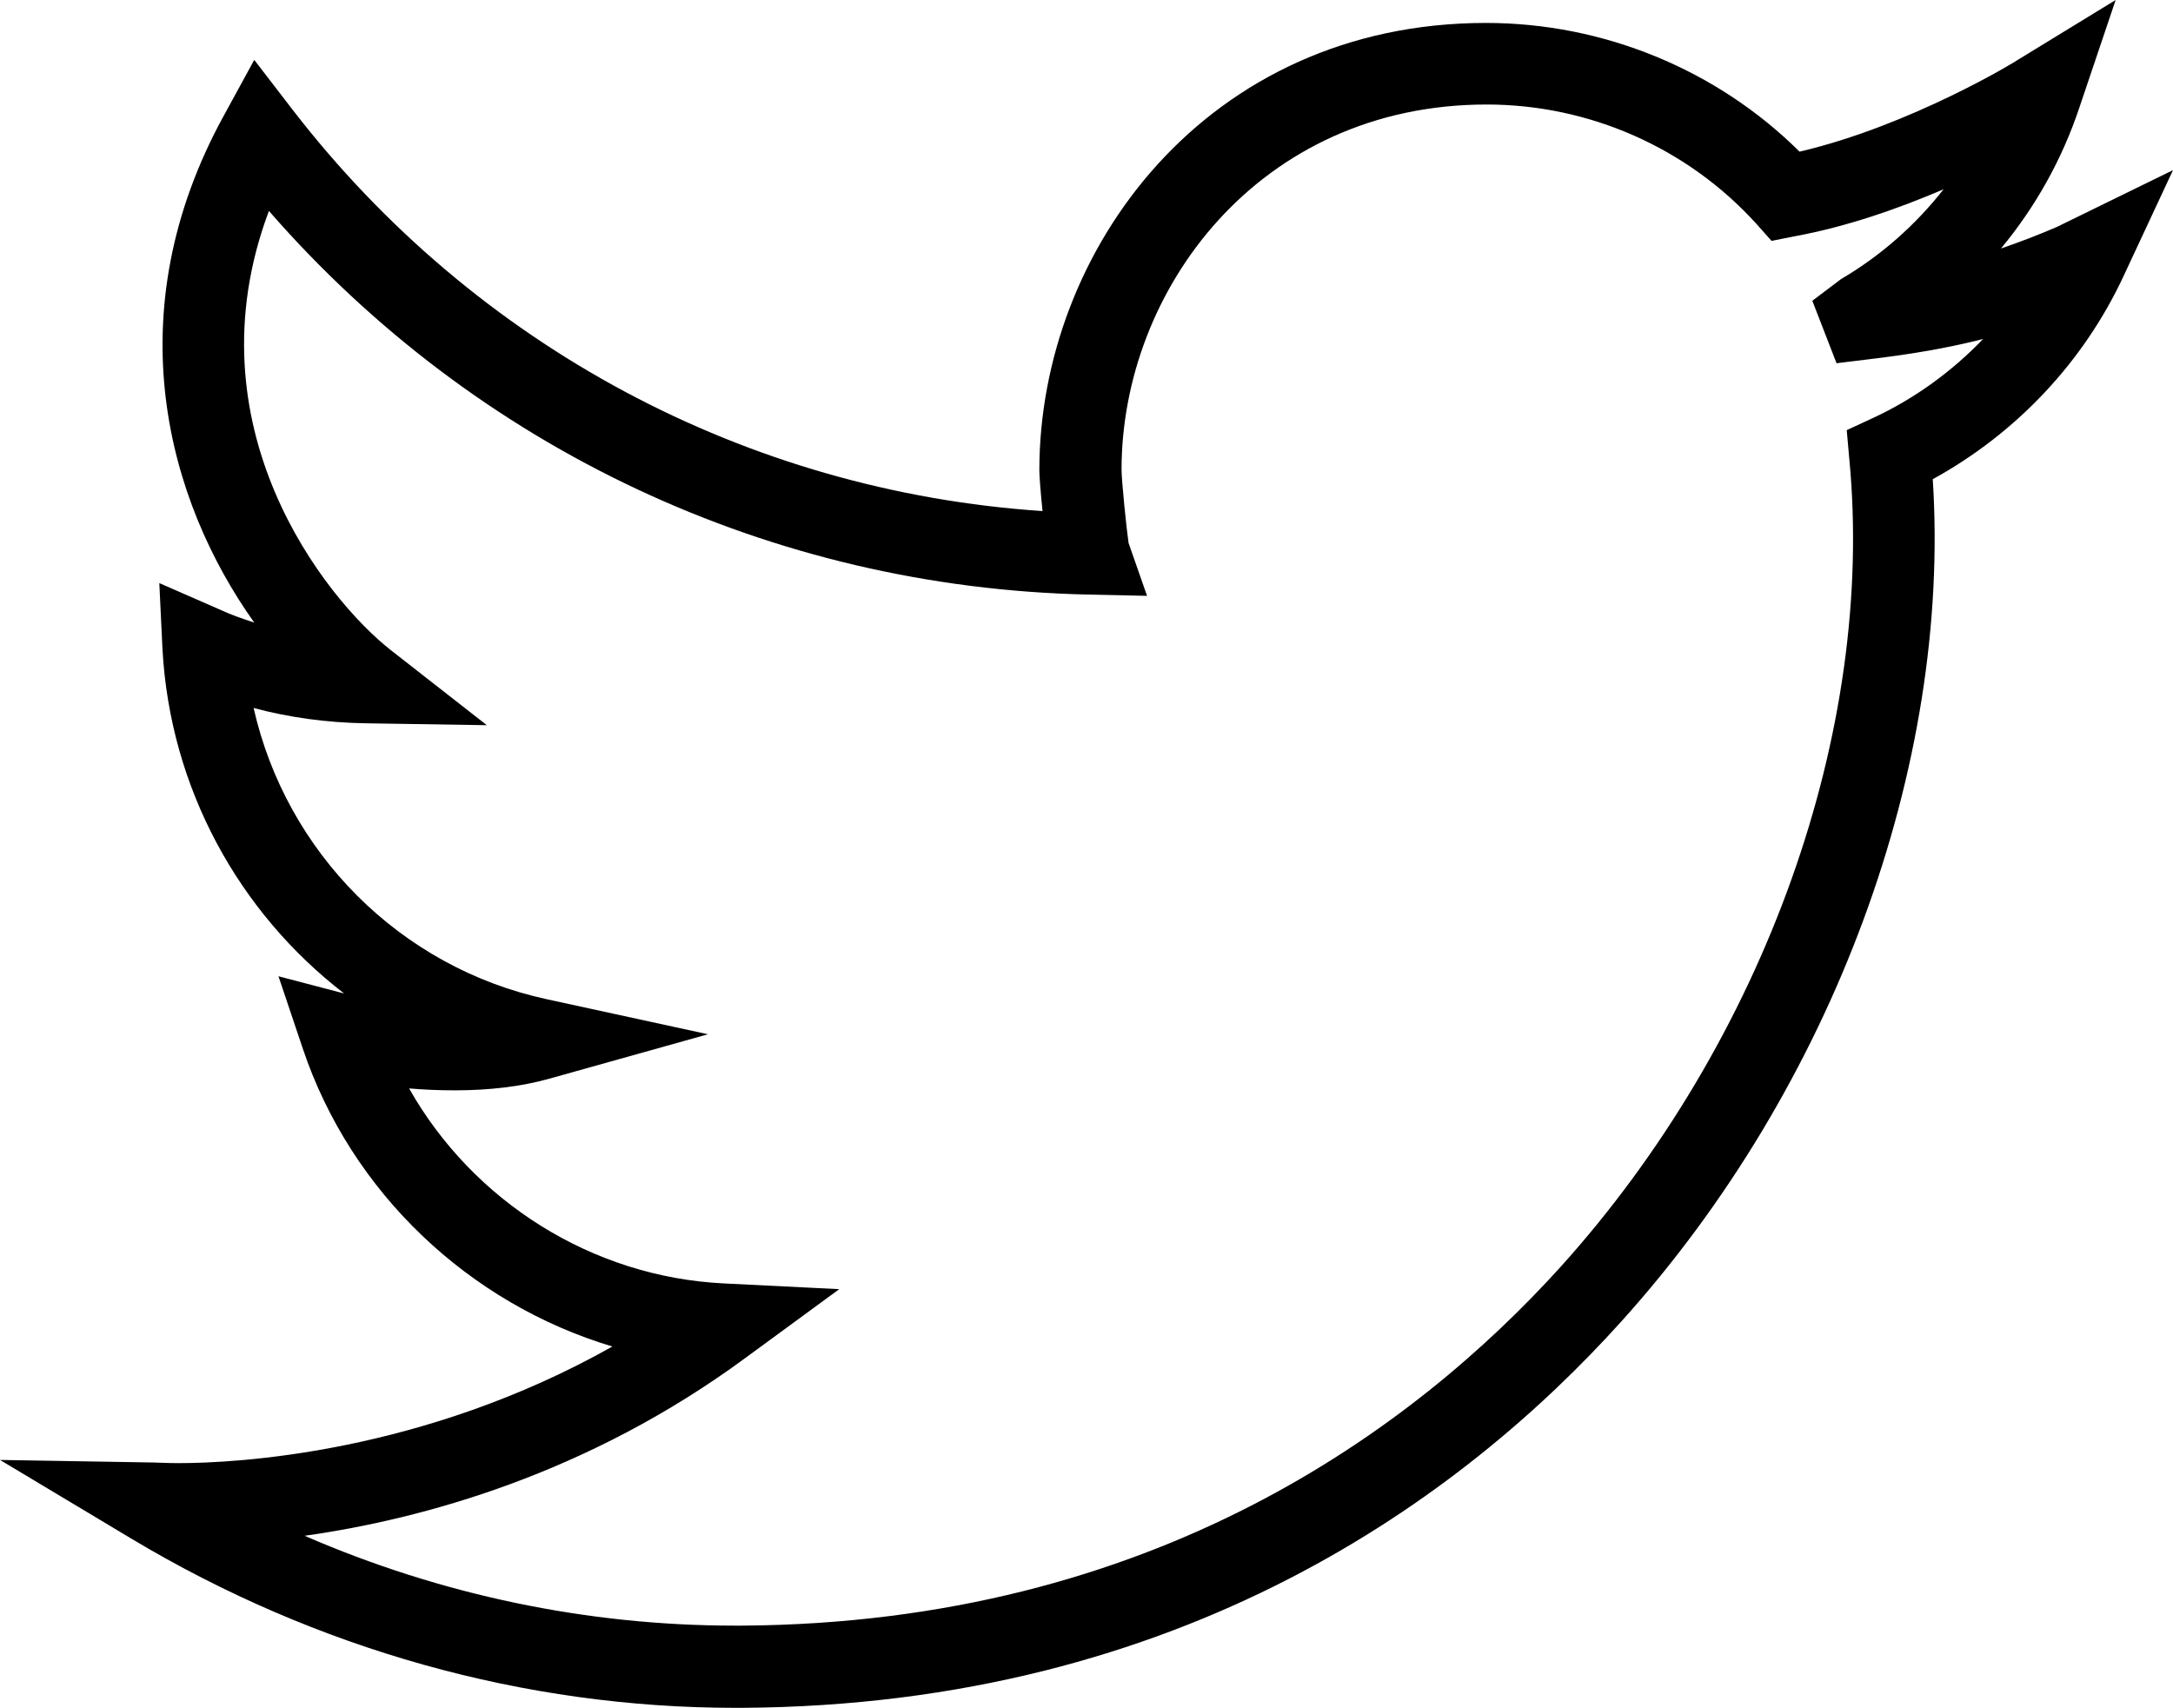 <?xml version="1.0" encoding="utf-8"?>
<!-- Generator: Adobe Illustrator 21.0.0, SVG Export Plug-In . SVG Version: 6.00 Build 0)  -->
<svg version="1.1" id="Capa_1" xmlns="http://www.w3.org/2000/svg" xmlns:xlink="http://www.w3.org/1999/xlink" x="0px" y="0px"
	 viewBox="0 0 341 268" style="enable-background:new 0 0 341 268;" xml:space="preserve">
<g>
	<path d="M115.4,268c-33.1,0-65.8-9.2-94.7-26.5L0,229.1l24,0.4c0.8,0,2,0.1,4,0.1c9.1,0,38.3-1.5,68.1-18.3
		c-22.4-6.7-41-24.1-48.6-46.8l-3.8-11.3l10.3,2.7c-16.5-12.7-27.3-32.2-28.5-54L25,91.5l9.6,4.2c1.7,0.8,3.5,1.4,5.3,2
		C26.3,78.6,18,49.2,35.2,18l4.7-8.6l6,7.8c28.7,37.2,71.3,59.9,117.7,63c-0.3-2.9-0.5-5.5-0.5-6.4c0-34.5,26.2-70.2,70.1-70.2
		c18.4,0,36.2,7.3,49.2,20.2c17.5-4.1,34.2-14.3,34.4-14.5L332,0l-5.7,16.9C323.6,25,319.4,32.5,314,39c2.9-1,5.8-2.1,8.8-3.4
		l18.2-8.9l-7.7,16.5c-6.3,13.6-16.9,24.8-30,32c2.9,45-15.6,95.3-48.9,132.2c-24.7,27.4-68.7,60.2-138,60.6L115.4,268z M47.8,241
		c21.4,9.3,44.4,14.1,67.5,14.1l1.1,0c64.6-0.4,105.5-30.9,128.5-56.3c32-35.5,49.4-84.1,45.3-126.8l-0.4-4.5l4.1-1.9
		c6.5-3,12.4-7.3,17.3-12.4c-5.5,1.4-11.3,2.4-18.1,3.2l-4.9,0.6l-3.8-9.8l4.5-3.4c6.3-3.7,11.7-8.5,16.1-14.1
		c-7,3-15.2,5.9-23.5,7.4l-3.5,0.7l-2.4-2.7c-10.8-11.9-26.2-18.7-42.3-18.7c-35.8,0-57.3,29.2-57.3,57.3c0,1.7,0.8,9.5,1.1,11.5
		l2.9,8.3l-9.3-0.2c-49.7-1.1-96-22.9-128.5-60.2C29.5,66.9,51,93.9,61.3,102l15.1,11.8l-19.1-0.3c-6-0.1-11.9-0.9-17.5-2.4
		c5.1,22.6,22.9,40.7,46,45.7l25.3,5.5l-25,7c-4.3,1.2-9.3,1.8-14.7,1.8c-2.5,0-4.9-0.1-7.2-0.3c10,17.7,28.7,29.6,49.4,30.6
		l18.1,0.9l-14.6,10.7C92.3,231.3,66.3,238.4,47.8,241z"/>
</g>
</svg>
